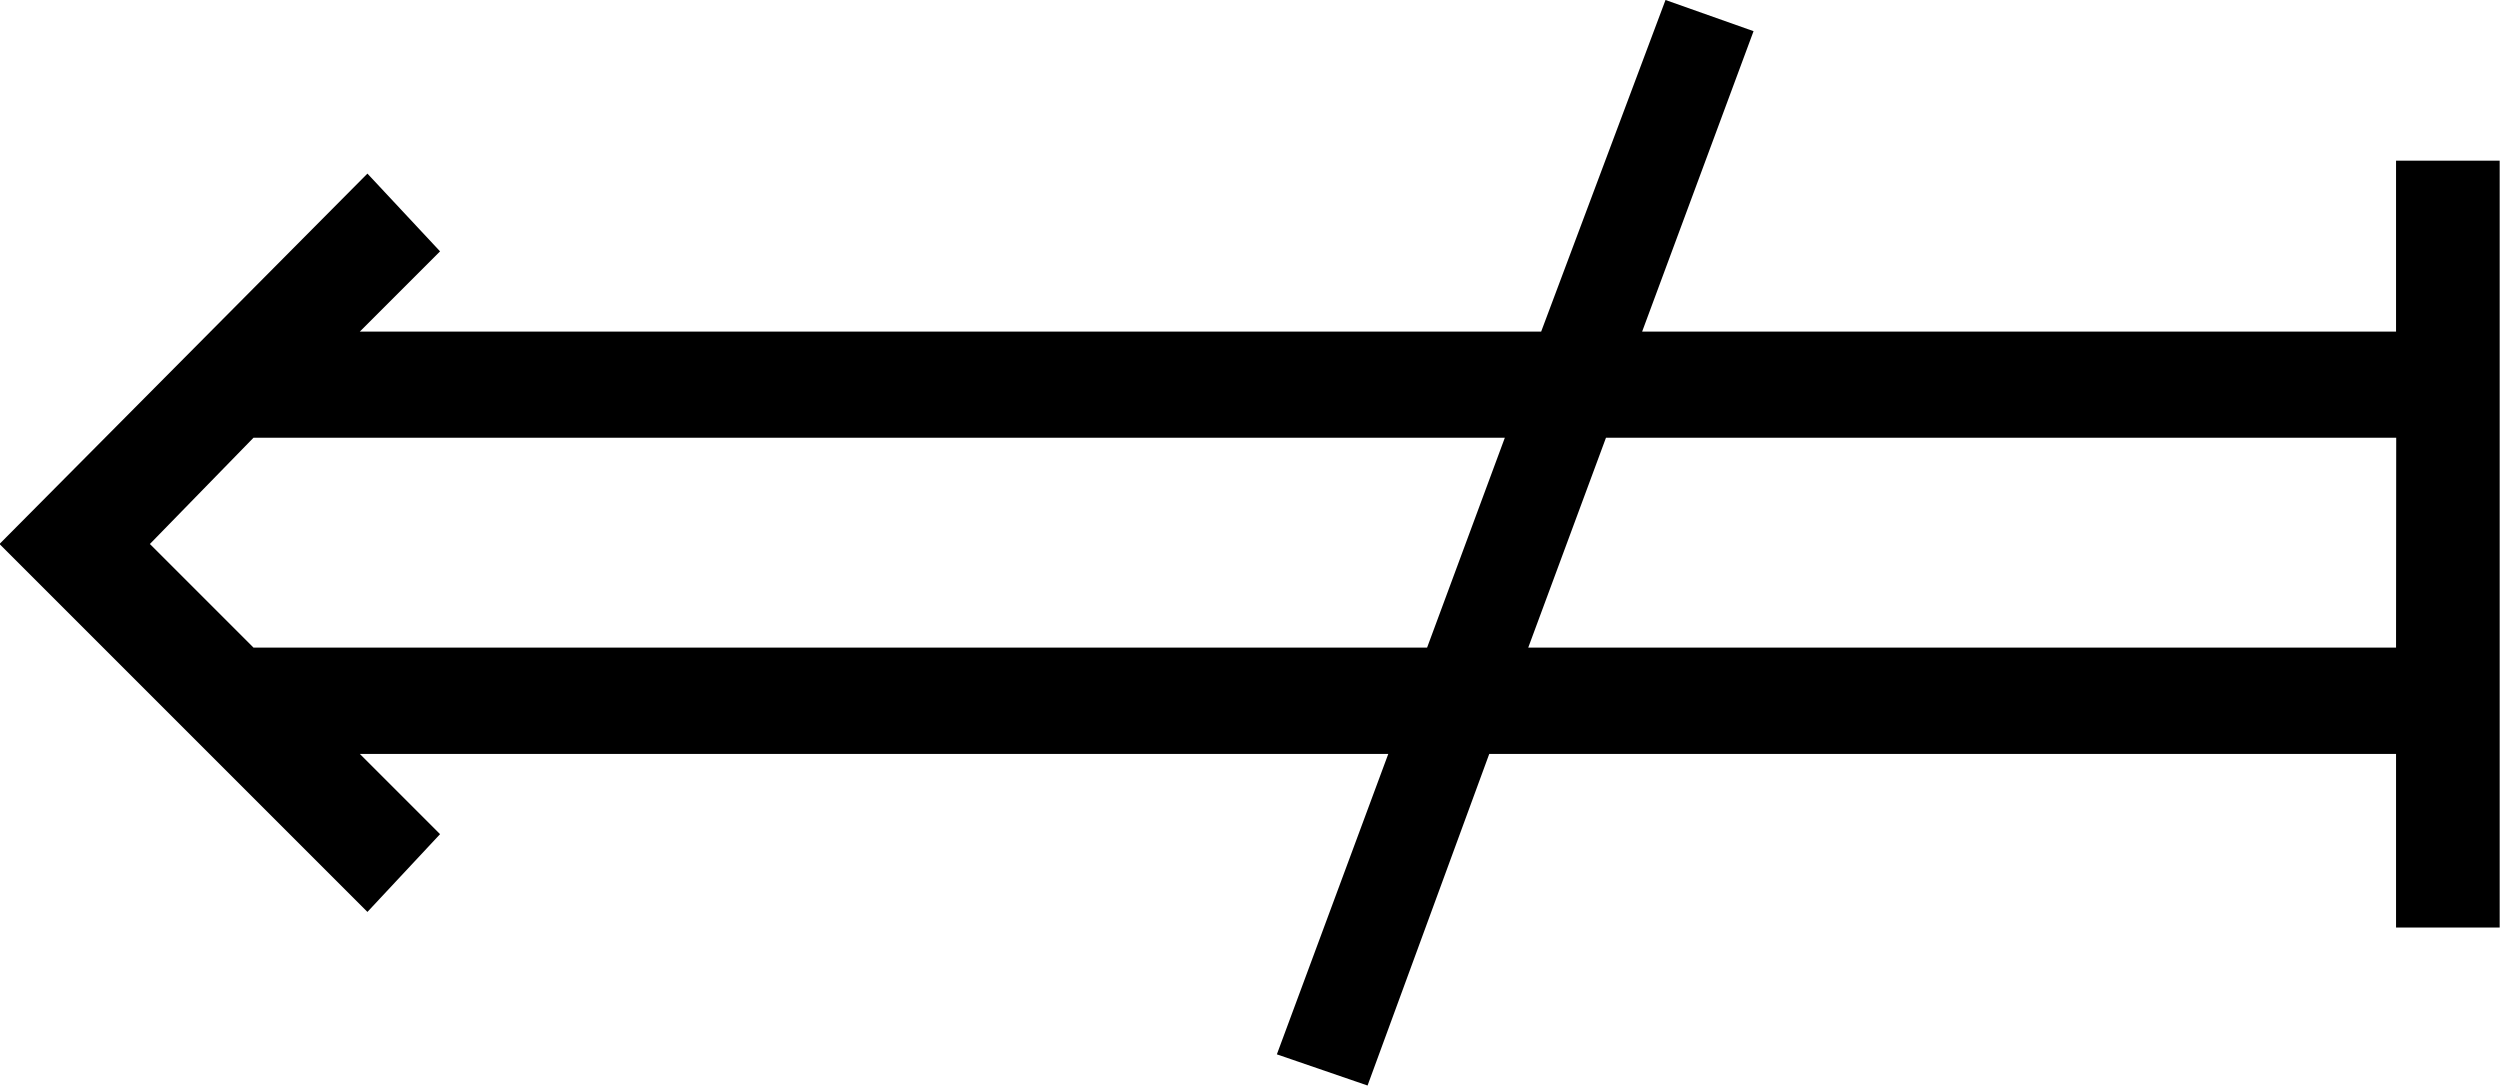 <?xml version="1.0" encoding="UTF-8"?>
<svg fill="#000000" version="1.1" viewBox="0 0 15.078 6.547" xmlns="http://www.w3.org/2000/svg" xmlns:xlink="http://www.w3.org/1999/xlink">
<defs>
<g id="a">
<path d="m2.297-2.109-0.625-0.625 0.625-0.641h7.547l-0.469 1.266zm12.922 0h-5.234l0.469-1.266h4.766zm-6.203 2.641 0.734-2h5.469v1.047h0.625v-4.625h-0.625v1.031h-4.547l0.672-1.812-0.531-0.188-0.75 2h-7.125l0.484-0.484-0.438-0.469-2.219 2.234 2.219 2.219 0.438-0.469-0.484-0.484h6.203l-0.672 1.812z"/>
</g>
</defs>
<g transform="translate(-149.48 -128.75)">
<use x="148.712" y="134.765" xlink:href="#a"/>
</g>
</svg>
